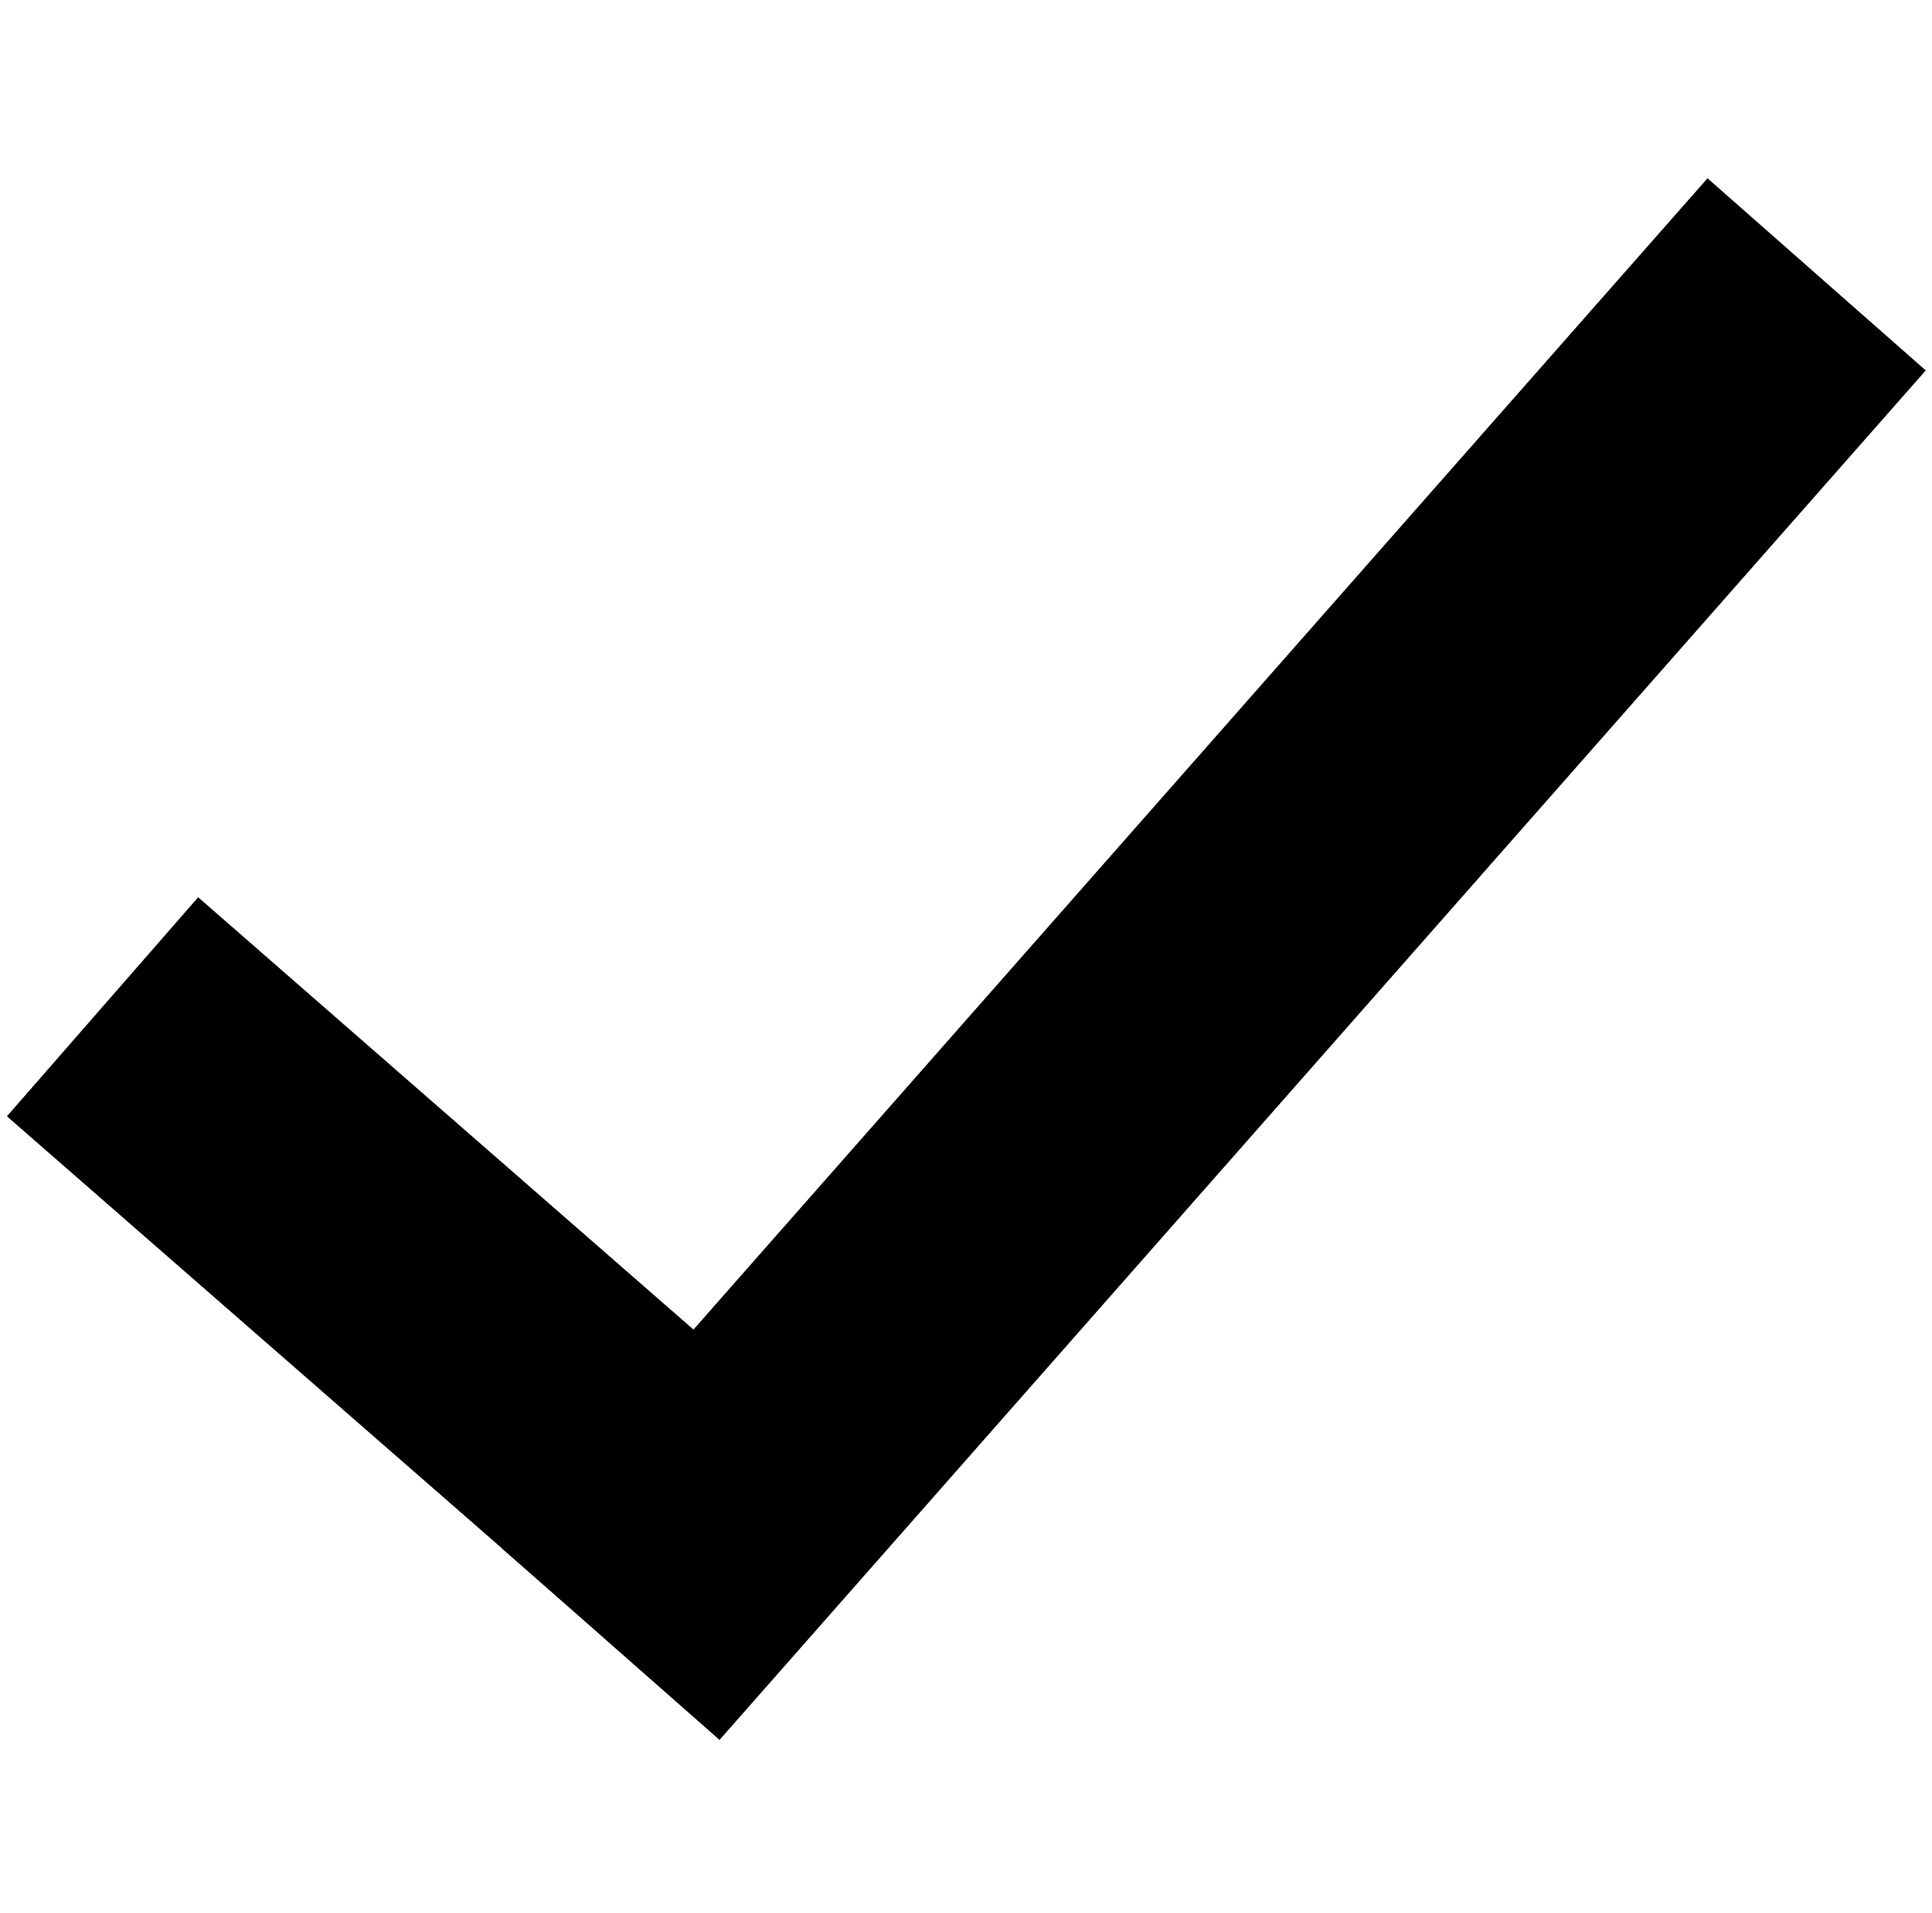 <?xml version="1.0" encoding="UTF-8" standalone="no"?>
<!-- Created with Inkscape (http://www.inkscape.org/) -->

<svg
   xmlns:dc="http://purl.org/dc/elements/1.1/"
   xmlns:cc="http://creativecommons.org/ns#"
   xmlns:rdf="http://www.w3.org/1999/02/22-rdf-syntax-ns#"
   xmlns:svg="http://www.w3.org/2000/svg"
   xmlns="http://www.w3.org/2000/svg"
   xmlns:sodipodi="http://sodipodi.sourceforge.net/DTD/sodipodi-0.dtd"
   xmlns:inkscape="http://www.inkscape.org/namespaces/inkscape"
   width="71.248mm"
   height="70.556mm"
   viewBox="0 0 252.453 250"
   id="svg2"
   version="1.1"
   inkscape:version="0.91 r13725"
   sodipodi:docname="accept.svg"
   inkscape:export-filename="/home/loki/Tesis/CHISel/QtUI/resources/cancel.png"
   inkscape:export-xdpi="78"
   inkscape:export-ydpi="78">
  <defs
     id="defs4">
    <inkscape:path-effect
       effect="powerstroke"
       id="path-effect4250"
       is_visible="true"
       offset_points="0,0.5"
       sort_points="true"
       interpolator_type="CubicBezierJohan"
       interpolator_beta="0.2"
       start_linecap_type="zerowidth"
       linejoin_type="round"
       miter_limit="4"
       end_linecap_type="zerowidth"
       cusp_linecap_type="round" />
    <inkscape:path-effect
       effect="powerstroke"
       id="path-effect4246"
       is_visible="true"
       offset_points="0,0.5"
       sort_points="true"
       interpolator_type="CubicBezierJohan"
       interpolator_beta="0.2"
       start_linecap_type="zerowidth"
       linejoin_type="round"
       miter_limit="4"
       end_linecap_type="zerowidth"
       cusp_linecap_type="round" />
  </defs>
  <sodipodi:namedview
     id="base"
     pagecolor="#ffffff"
     bordercolor="#666666"
     borderopacity="1.0"
     inkscape:pageopacity="0.0"
     inkscape:pageshadow="2"
     inkscape:zoom="2"
     inkscape:cx="85.111138"
     inkscape:cy="137.01969"
     inkscape:document-units="px"
     inkscape:current-layer="layer1"
     showgrid="false"
     inkscape:window-width="1874"
     inkscape:window-height="1039"
     inkscape:window-x="46"
     inkscape:window-y="0"
     inkscape:window-maximized="1"
     fit-margin-top="0"
     fit-margin-left="0"
     fit-margin-right="0"
     fit-margin-bottom="0" />
  <g
     inkscape:label="Layer 1"
     inkscape:groupmode="layer"
     id="layer1"
     transform="translate(-188.141,-408.371)">
    <path
       style="fill:none;fill-rule:evenodd;stroke:#000000;stroke-width:38;stroke-linecap:butt;stroke-linejoin:miter;stroke-miterlimit:4;stroke-dasharray:none;stroke-opacity:1"
       d="m 201.541,539.957 93.104,81.277"
       id="path4234"
       inkscape:connector-type="polyline"
       inkscape:connector-curvature="0" />
    <path
       style="fill:none;fill-rule:evenodd;stroke:#000000;stroke-width:38;stroke-linecap:butt;stroke-linejoin:miter;stroke-miterlimit:4;stroke-dasharray:none;stroke-opacity:1"
       d="M 267.902,623.22 425.518,444.23"
       id="path4236"
       inkscape:connector-type="polyline"
       inkscape:connector-curvature="0" />
  </g>
</svg>

